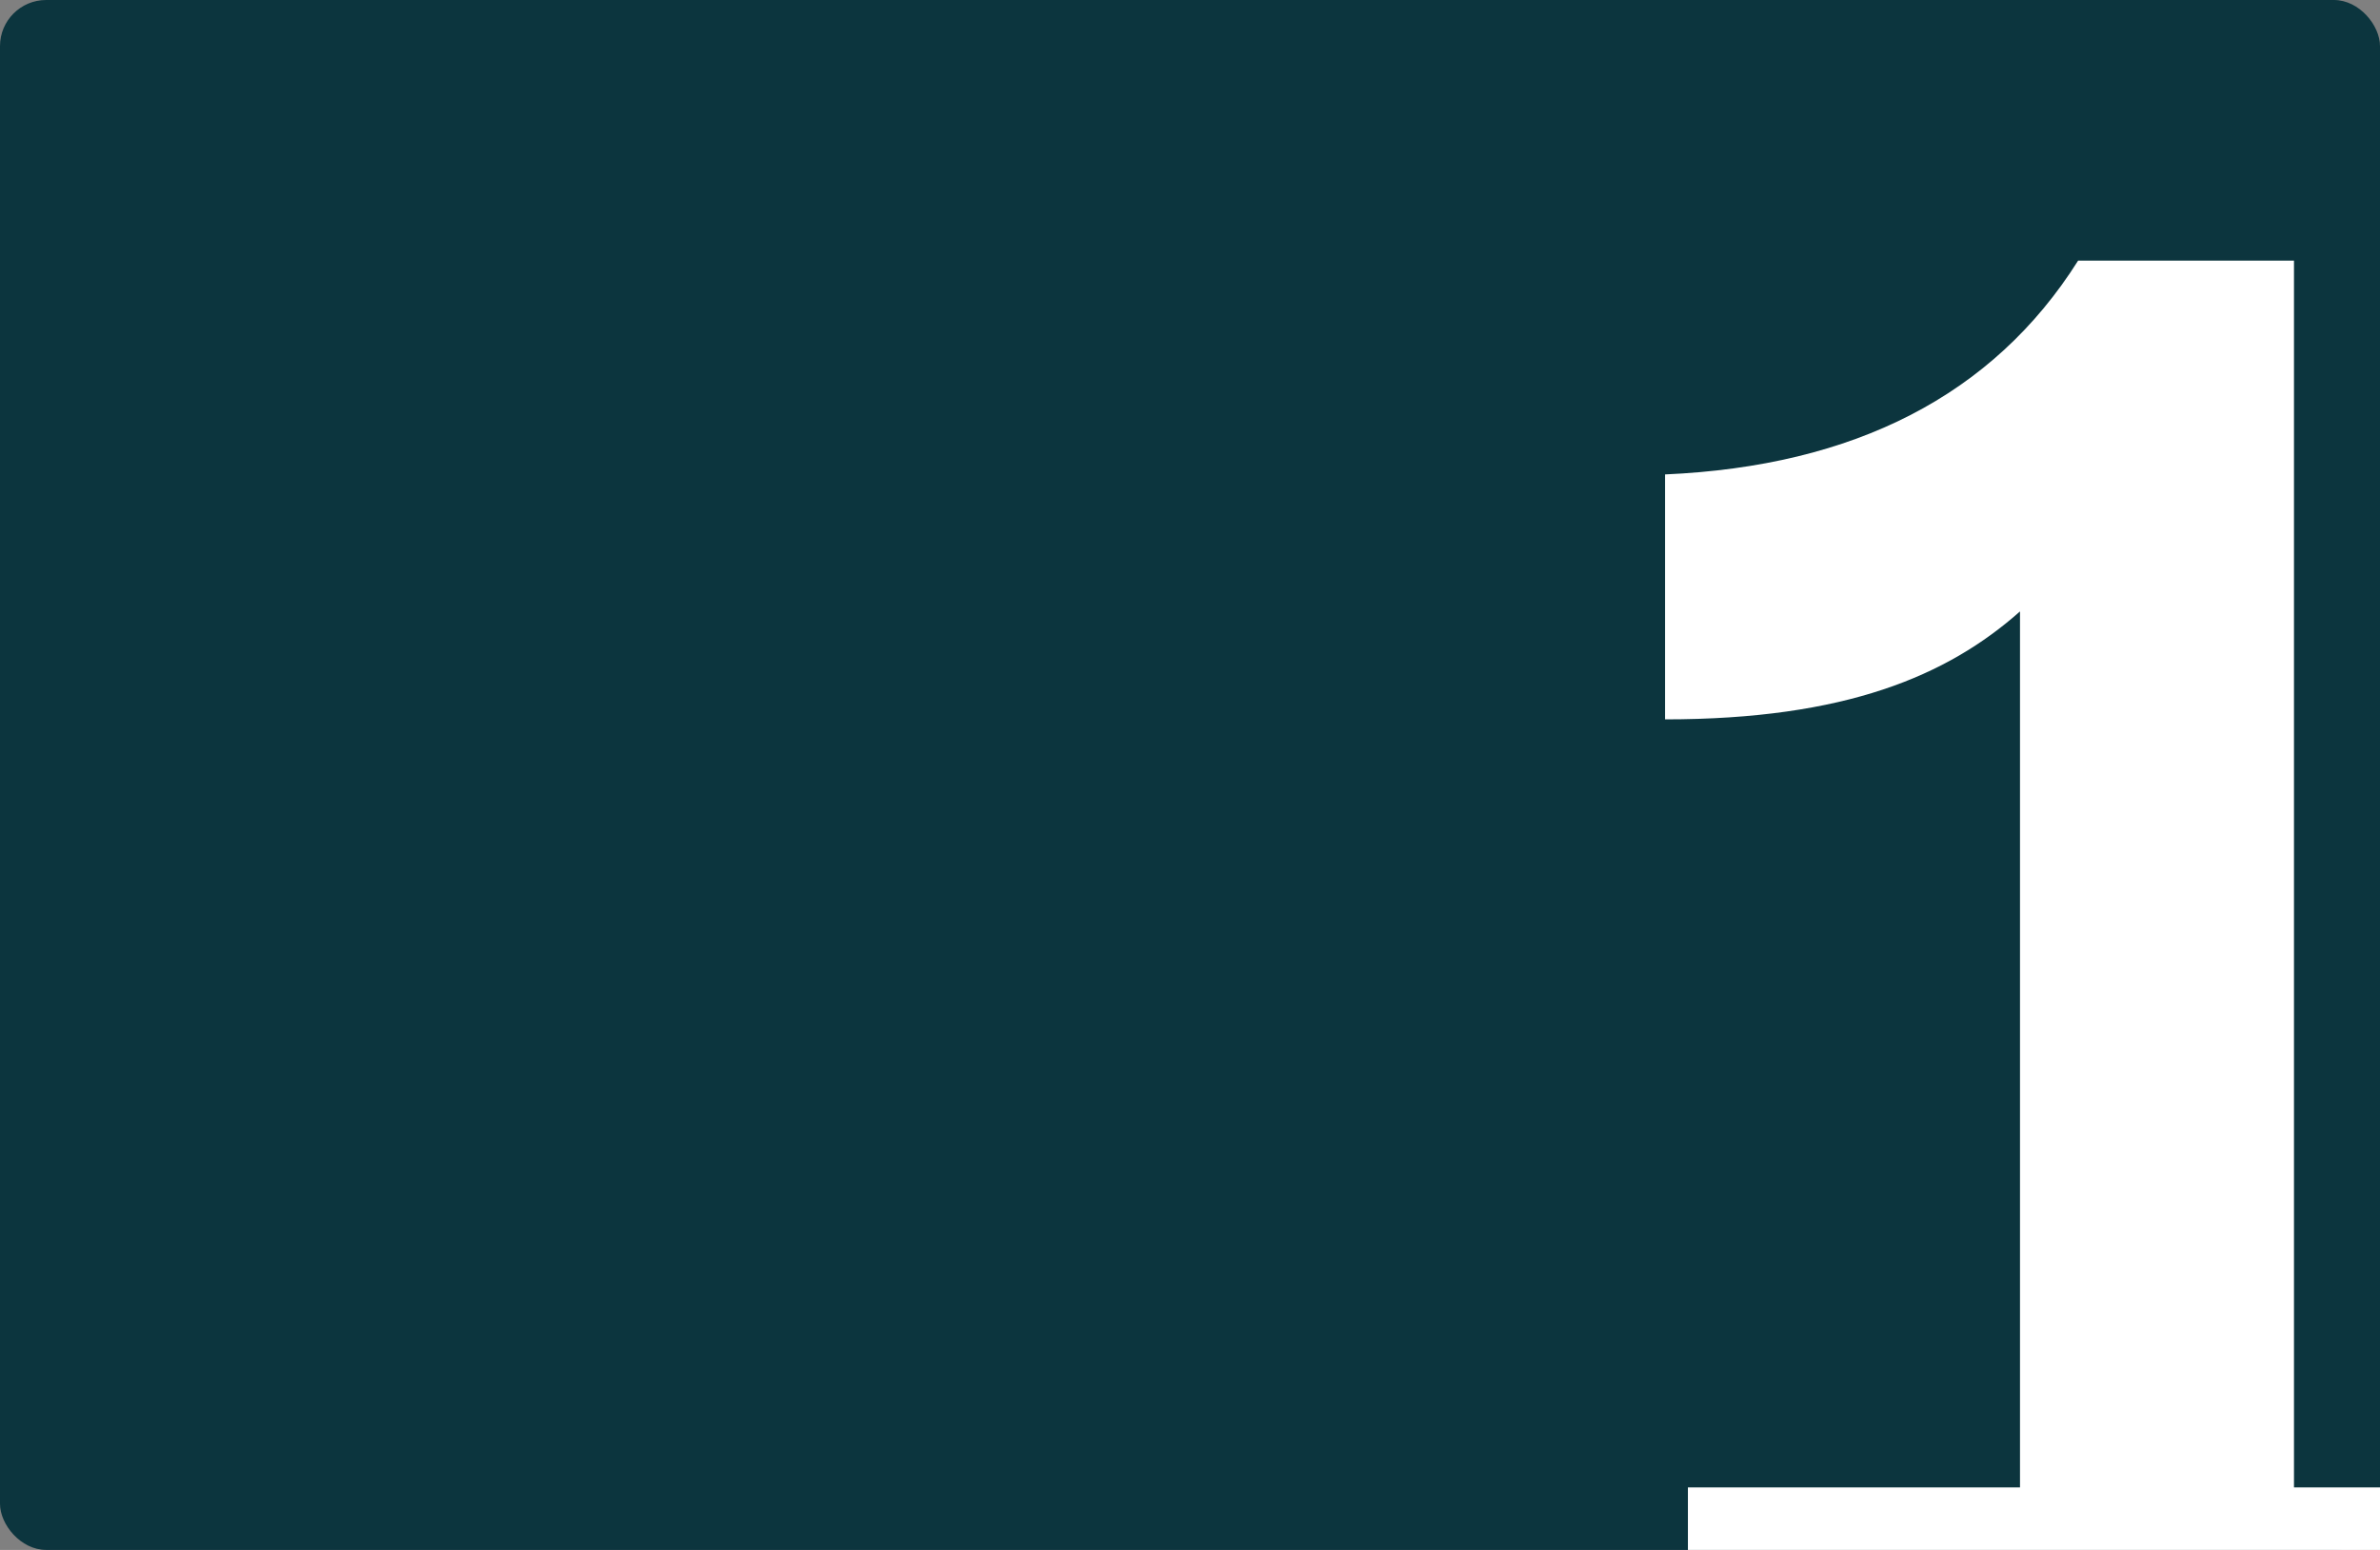 <svg width="516" height="336" viewBox="0 0 516 336" fill="none" xmlns="http://www.w3.org/2000/svg">
<rect x="0" y="0" width="516" height="336" fill="#808080" stroke="none"/>
<g clip-path="url(#clip0_269_75)">
<rect width="516" height="336" rx="10" fill="#0C353E"/>
<g style="mix-blend-mode:overlay">
<path d="M437.95 322.45H365.95V376H567.551V322.45H497.351V56.498H450.551C432.1 85.749 401.95 101.049 361 102.849V155.949C400.15 155.949 422.2 146.499 437.95 132.549V322.45Z" fill="white"/>
</g>
</g>
<defs>
<clipPath id="clip0_269_75">
<rect width="516" height="336" fill="white"/>
</clipPath>
</defs>
</svg>
